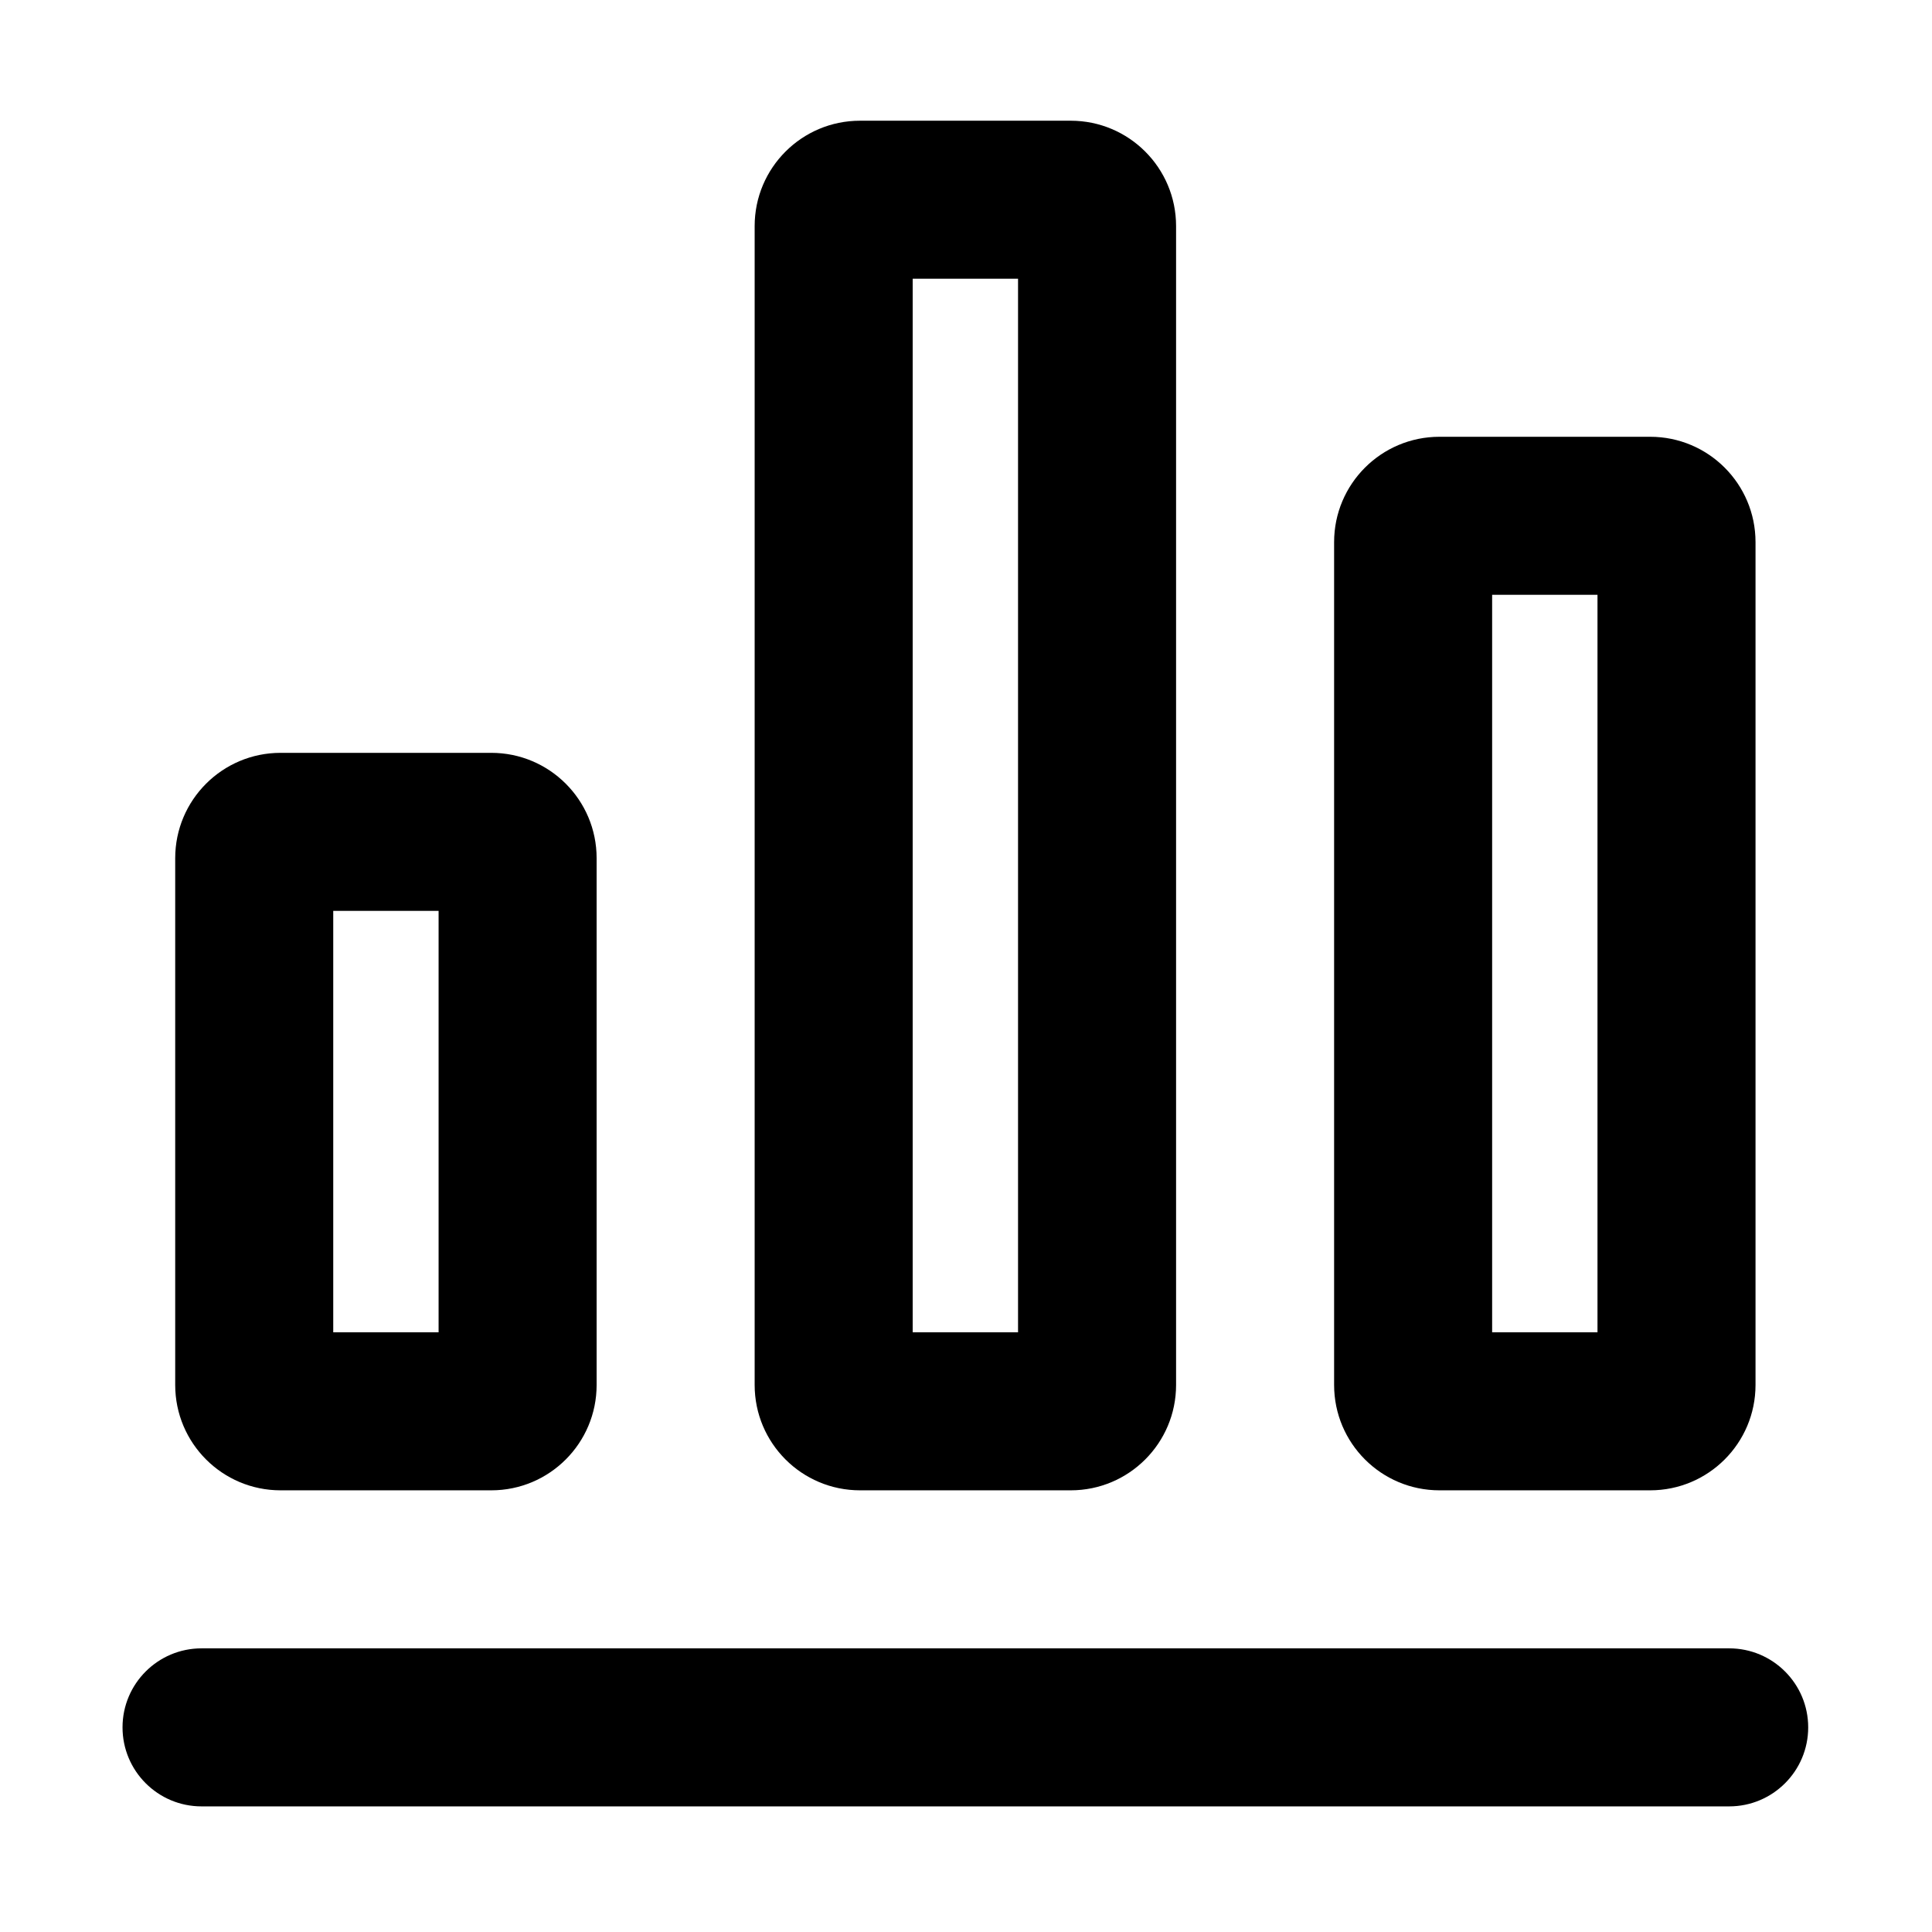<?xml version="1.0" standalone="no"?><!DOCTYPE svg PUBLIC "-//W3C//DTD SVG 1.1//EN" "http://www.w3.org/Graphics/SVG/1.1/DTD/svg11.dtd"><svg t="1545421298704" class="icon" style="" viewBox="0 0 1024 1024" version="1.1" xmlns="http://www.w3.org/2000/svg" p-id="6673" xmlns:xlink="http://www.w3.org/1999/xlink" width="200" height="200"><defs><style type="text/css"></style></defs><path d="M916.505 957.421 106.821 957.421c-23.132 0-41.878-18.759-41.878-41.88 0-23.121 18.746-41.88 41.878-41.88l809.684 0c23.135 0 41.877 18.759 41.877 41.88C958.383 938.661 939.64 957.421 916.505 957.421zM874.623 789.903 762.945 789.903c-30.837 0-55.84-25.002-55.84-55.843L707.106 287.34c0-30.837 25.002-55.84 55.84-55.84l111.677 0c30.84 0 55.84 25.002 55.84 55.84l0 446.72C930.463 764.901 905.463 789.903 874.623 789.903zM846.702 315.262l-55.84 0 0 390.877 55.84 0L846.702 315.262zM567.505 789.903 455.825 789.903c-30.84 0-55.843-25.002-55.843-55.843L399.982 119.82c0-30.837 25.002-55.84 55.843-55.84l111.681 0c30.835 0 55.84 25.002 55.84 55.84l0 614.241C623.345 764.901 598.339 789.903 567.505 789.903zM539.584 147.74l-55.84 0 0 558.401 55.84 0L539.584 147.74zM260.381 789.903 148.702 789.903c-30.835 0-55.84-25.002-55.84-55.843L92.862 454.861c0-30.837 25.006-55.84 55.84-55.84l111.681 0c30.84 0 55.84 25.002 55.84 55.84l0 279.201C316.221 764.901 291.222 789.903 260.381 789.903zM232.464 482.783l-55.84 0 0 223.357 55.84 0L232.464 482.783z" p-id="6674"></path></svg>